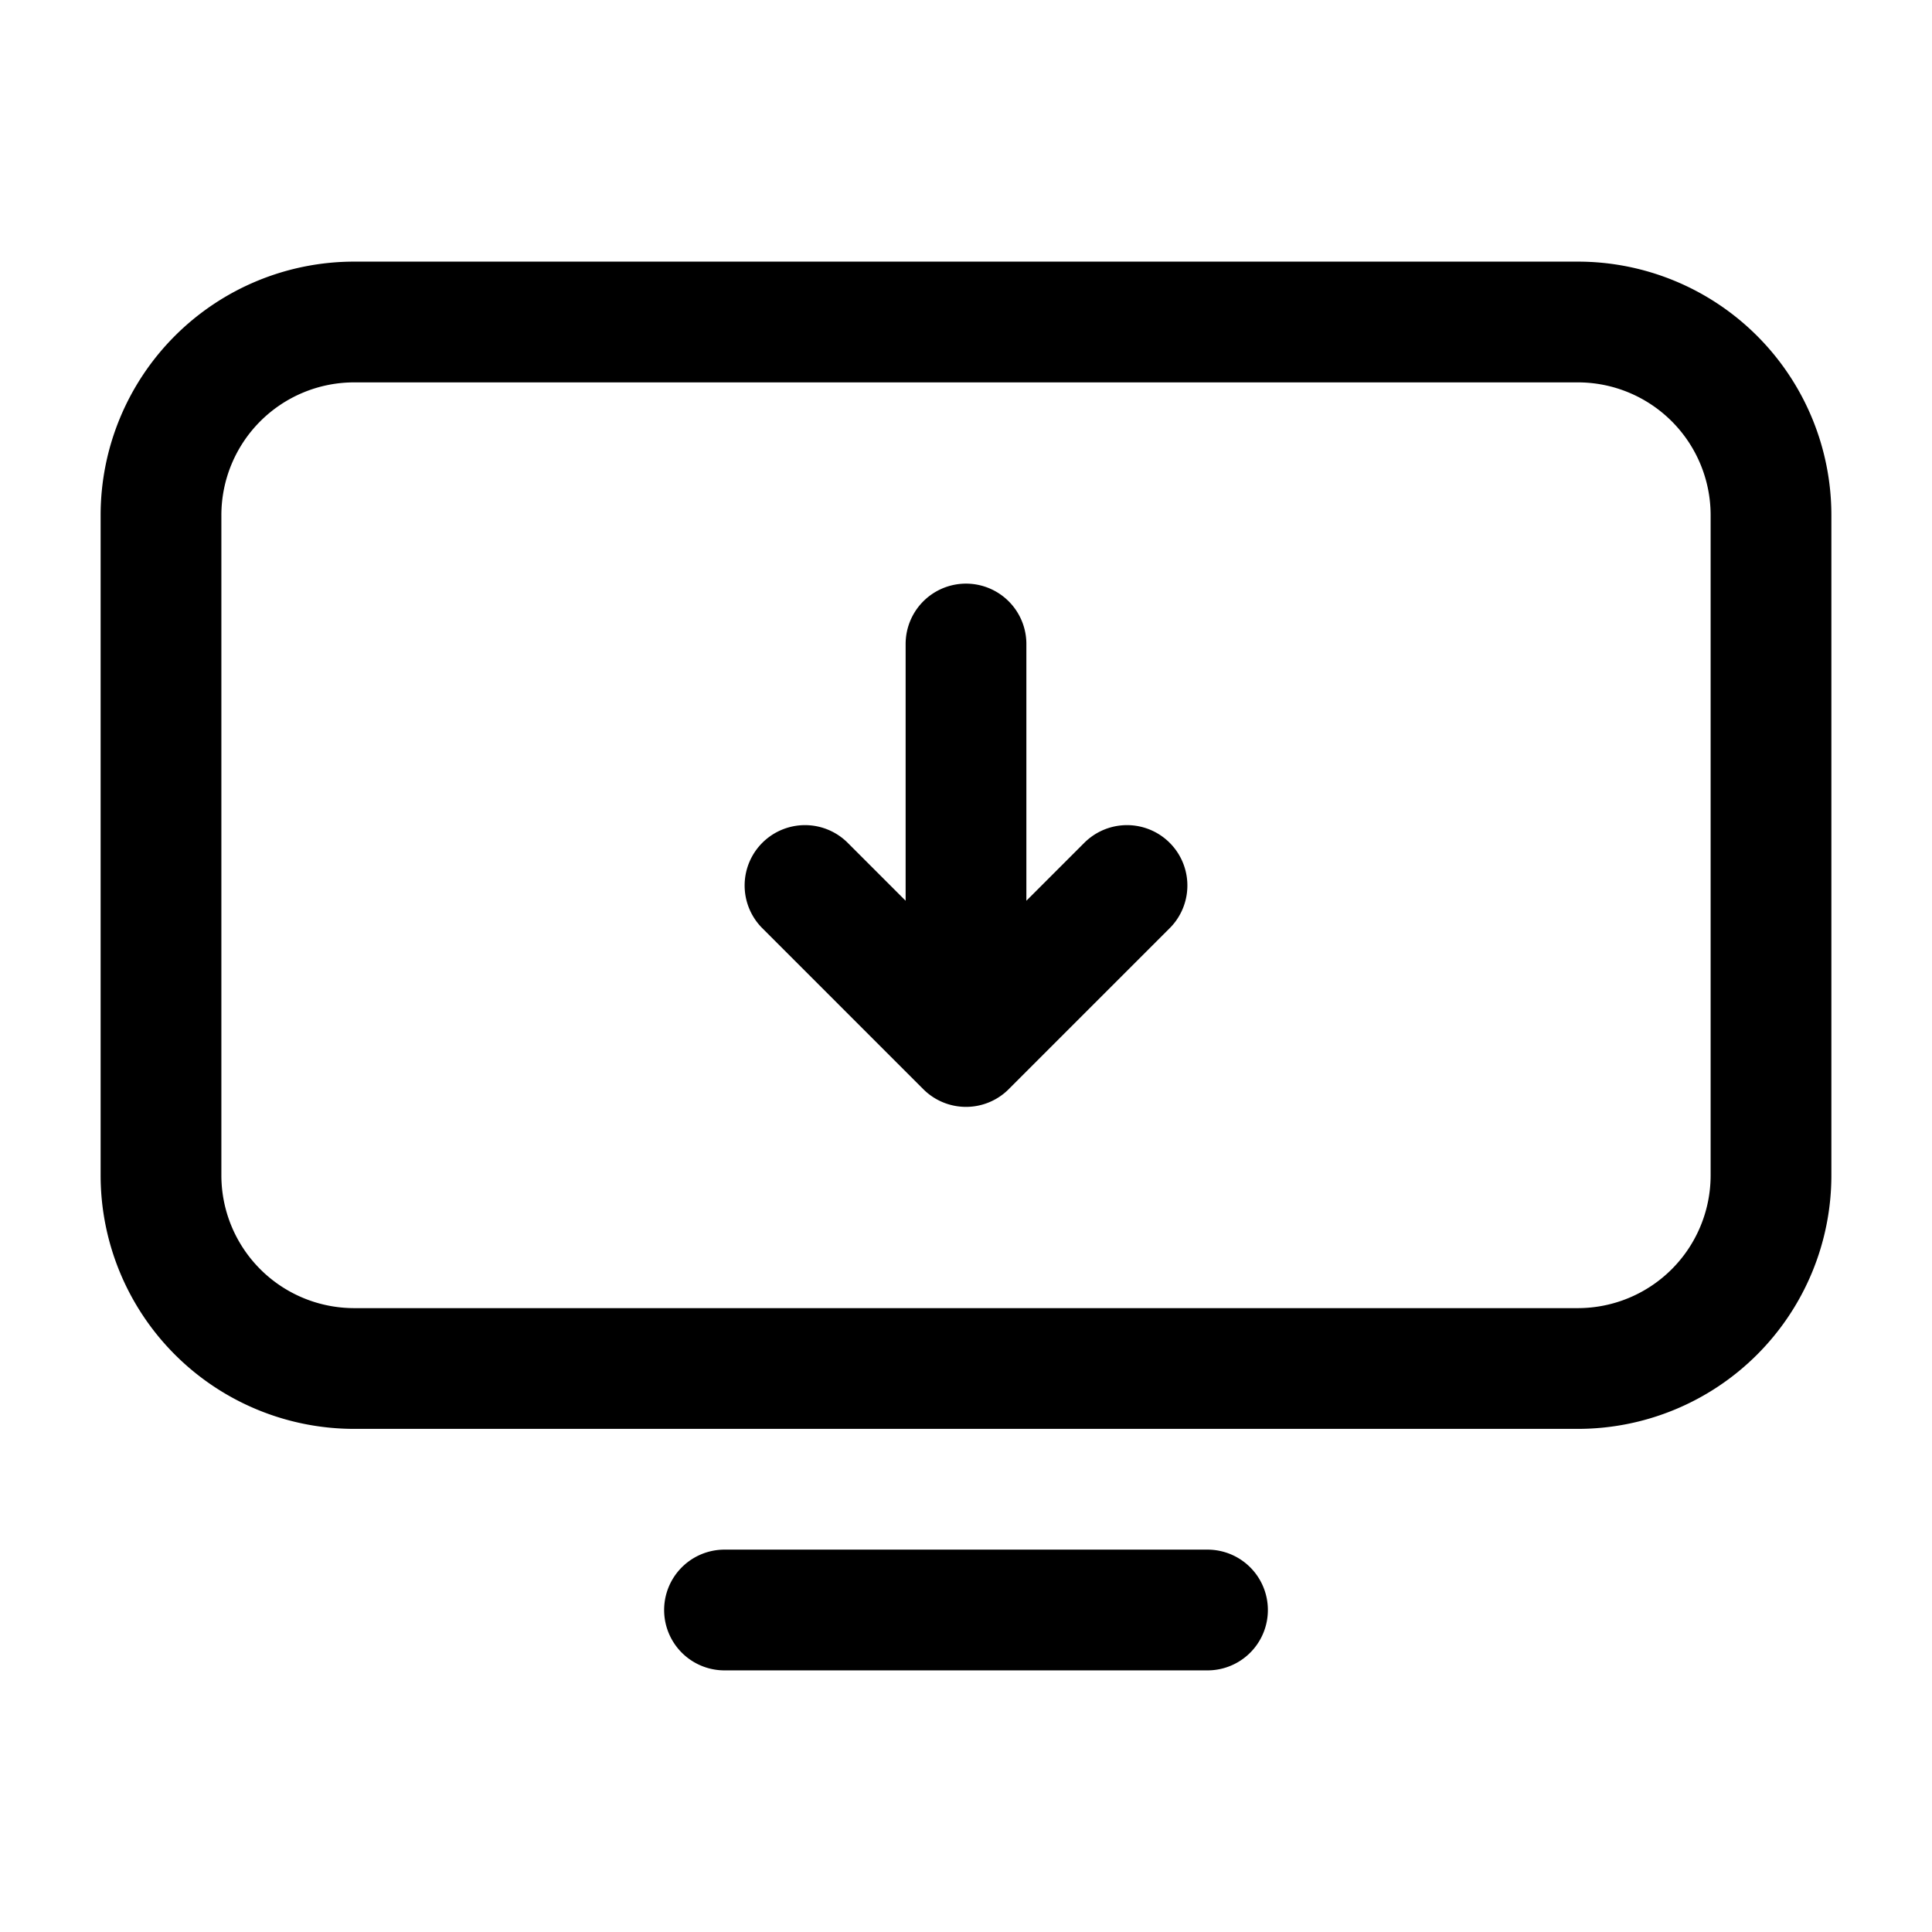 <svg xmlns="http://www.w3.org/2000/svg" width="24" height="24" fill="none" viewBox="0 0 24 24"><path stroke="#000" stroke-linecap="round" stroke-linejoin="round" stroke-miterlimit="10" stroke-width="1.5" d="M9 20h6m-5-9 2 2m0 0 2-2m-2 2V8M4.4 4h15.2A2.4 2.4 0 0 1 22 6.4v8.2a2.4 2.4 0 0 1-2.4 2.4H4.4A2.4 2.4 0 0 1 2 14.6V6.4A2.4 2.4 0 0 1 4.4 4"/></svg>
